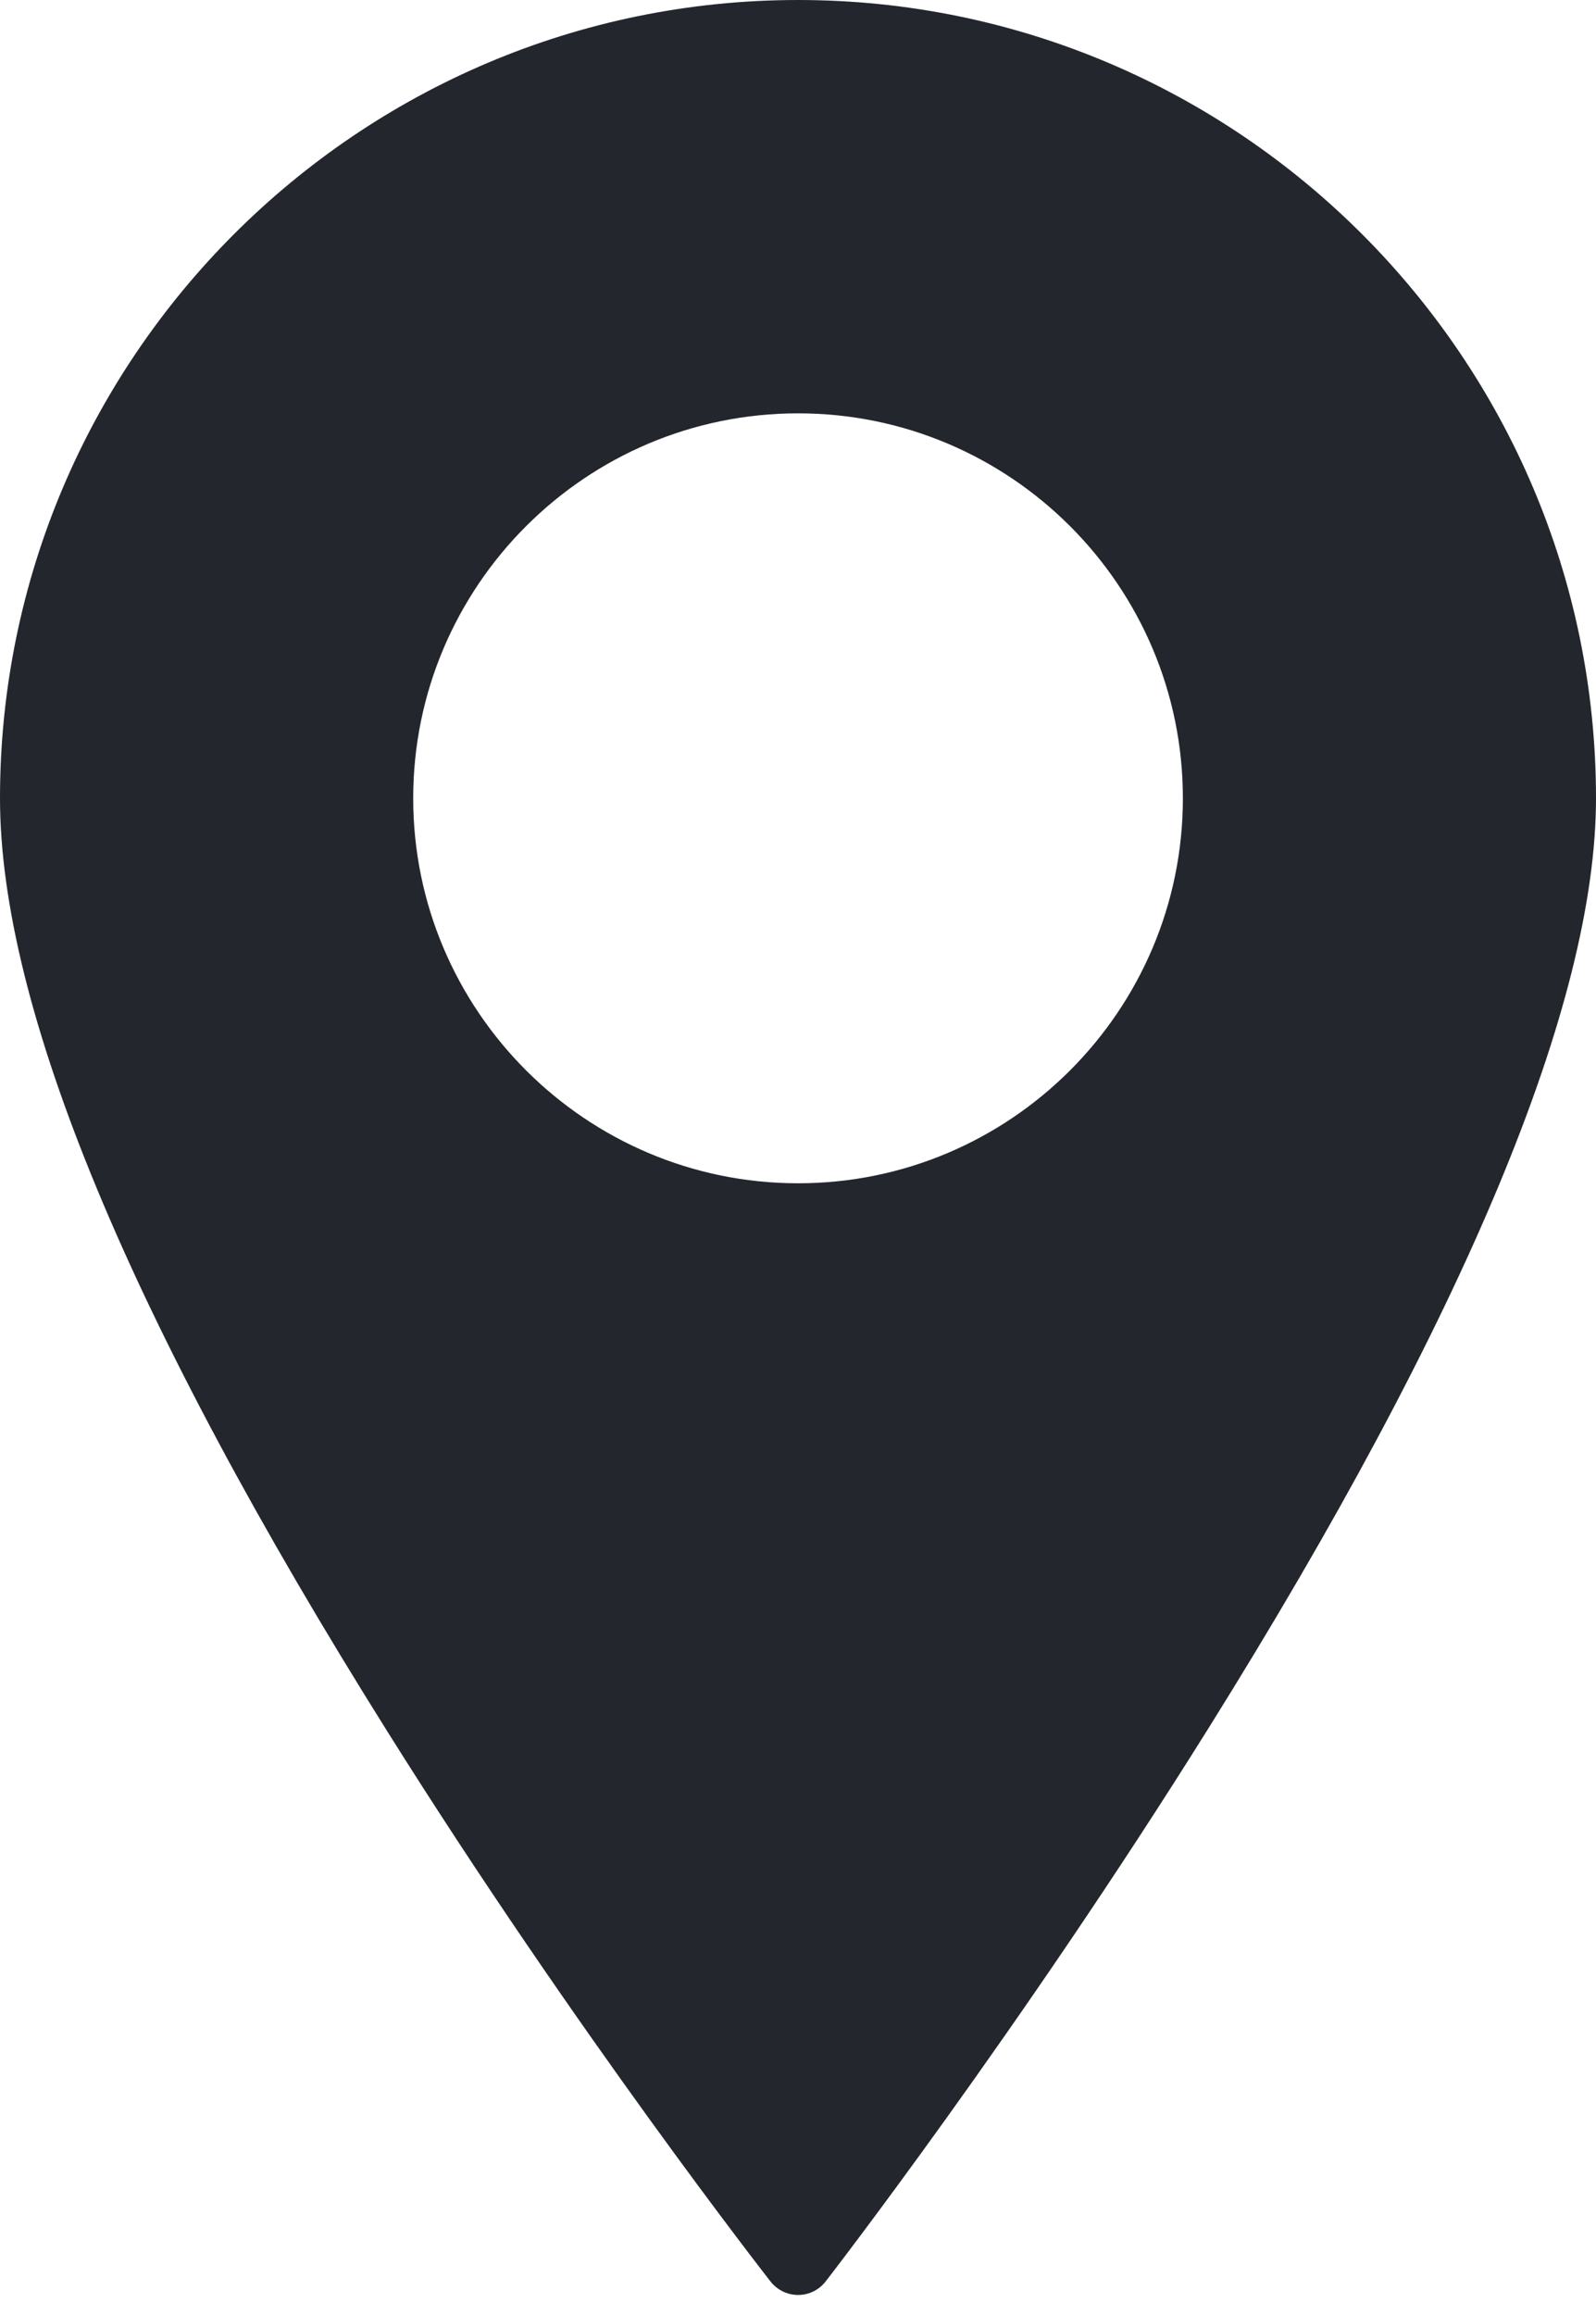 <svg width="20" height="29" viewBox="0 0 20 29" fill="none" xmlns="http://www.w3.org/2000/svg">
<path d="M10.001 14.823C7.342 14.823 5.178 12.659 5.178 10C5.178 7.34 7.342 5.178 10.001 5.178C12.661 5.178 14.823 7.34 14.823 10C14.823 12.659 12.661 14.823 10.001 14.823ZM10.001 0C4.487 0 0 4.487 0 10C0 12.621 1.632 16.551 4.849 21.682C7.224 25.471 9.633 28.551 9.656 28.581C9.74 28.687 9.867 28.749 10.001 28.749H10.002C10.137 28.749 10.264 28.686 10.346 28.58C10.371 28.549 12.778 25.439 15.153 21.635C18.37 16.482 20 12.567 20 10C20 4.487 15.514 0 10.001 0Z" fill="#23272D"/>
</svg>